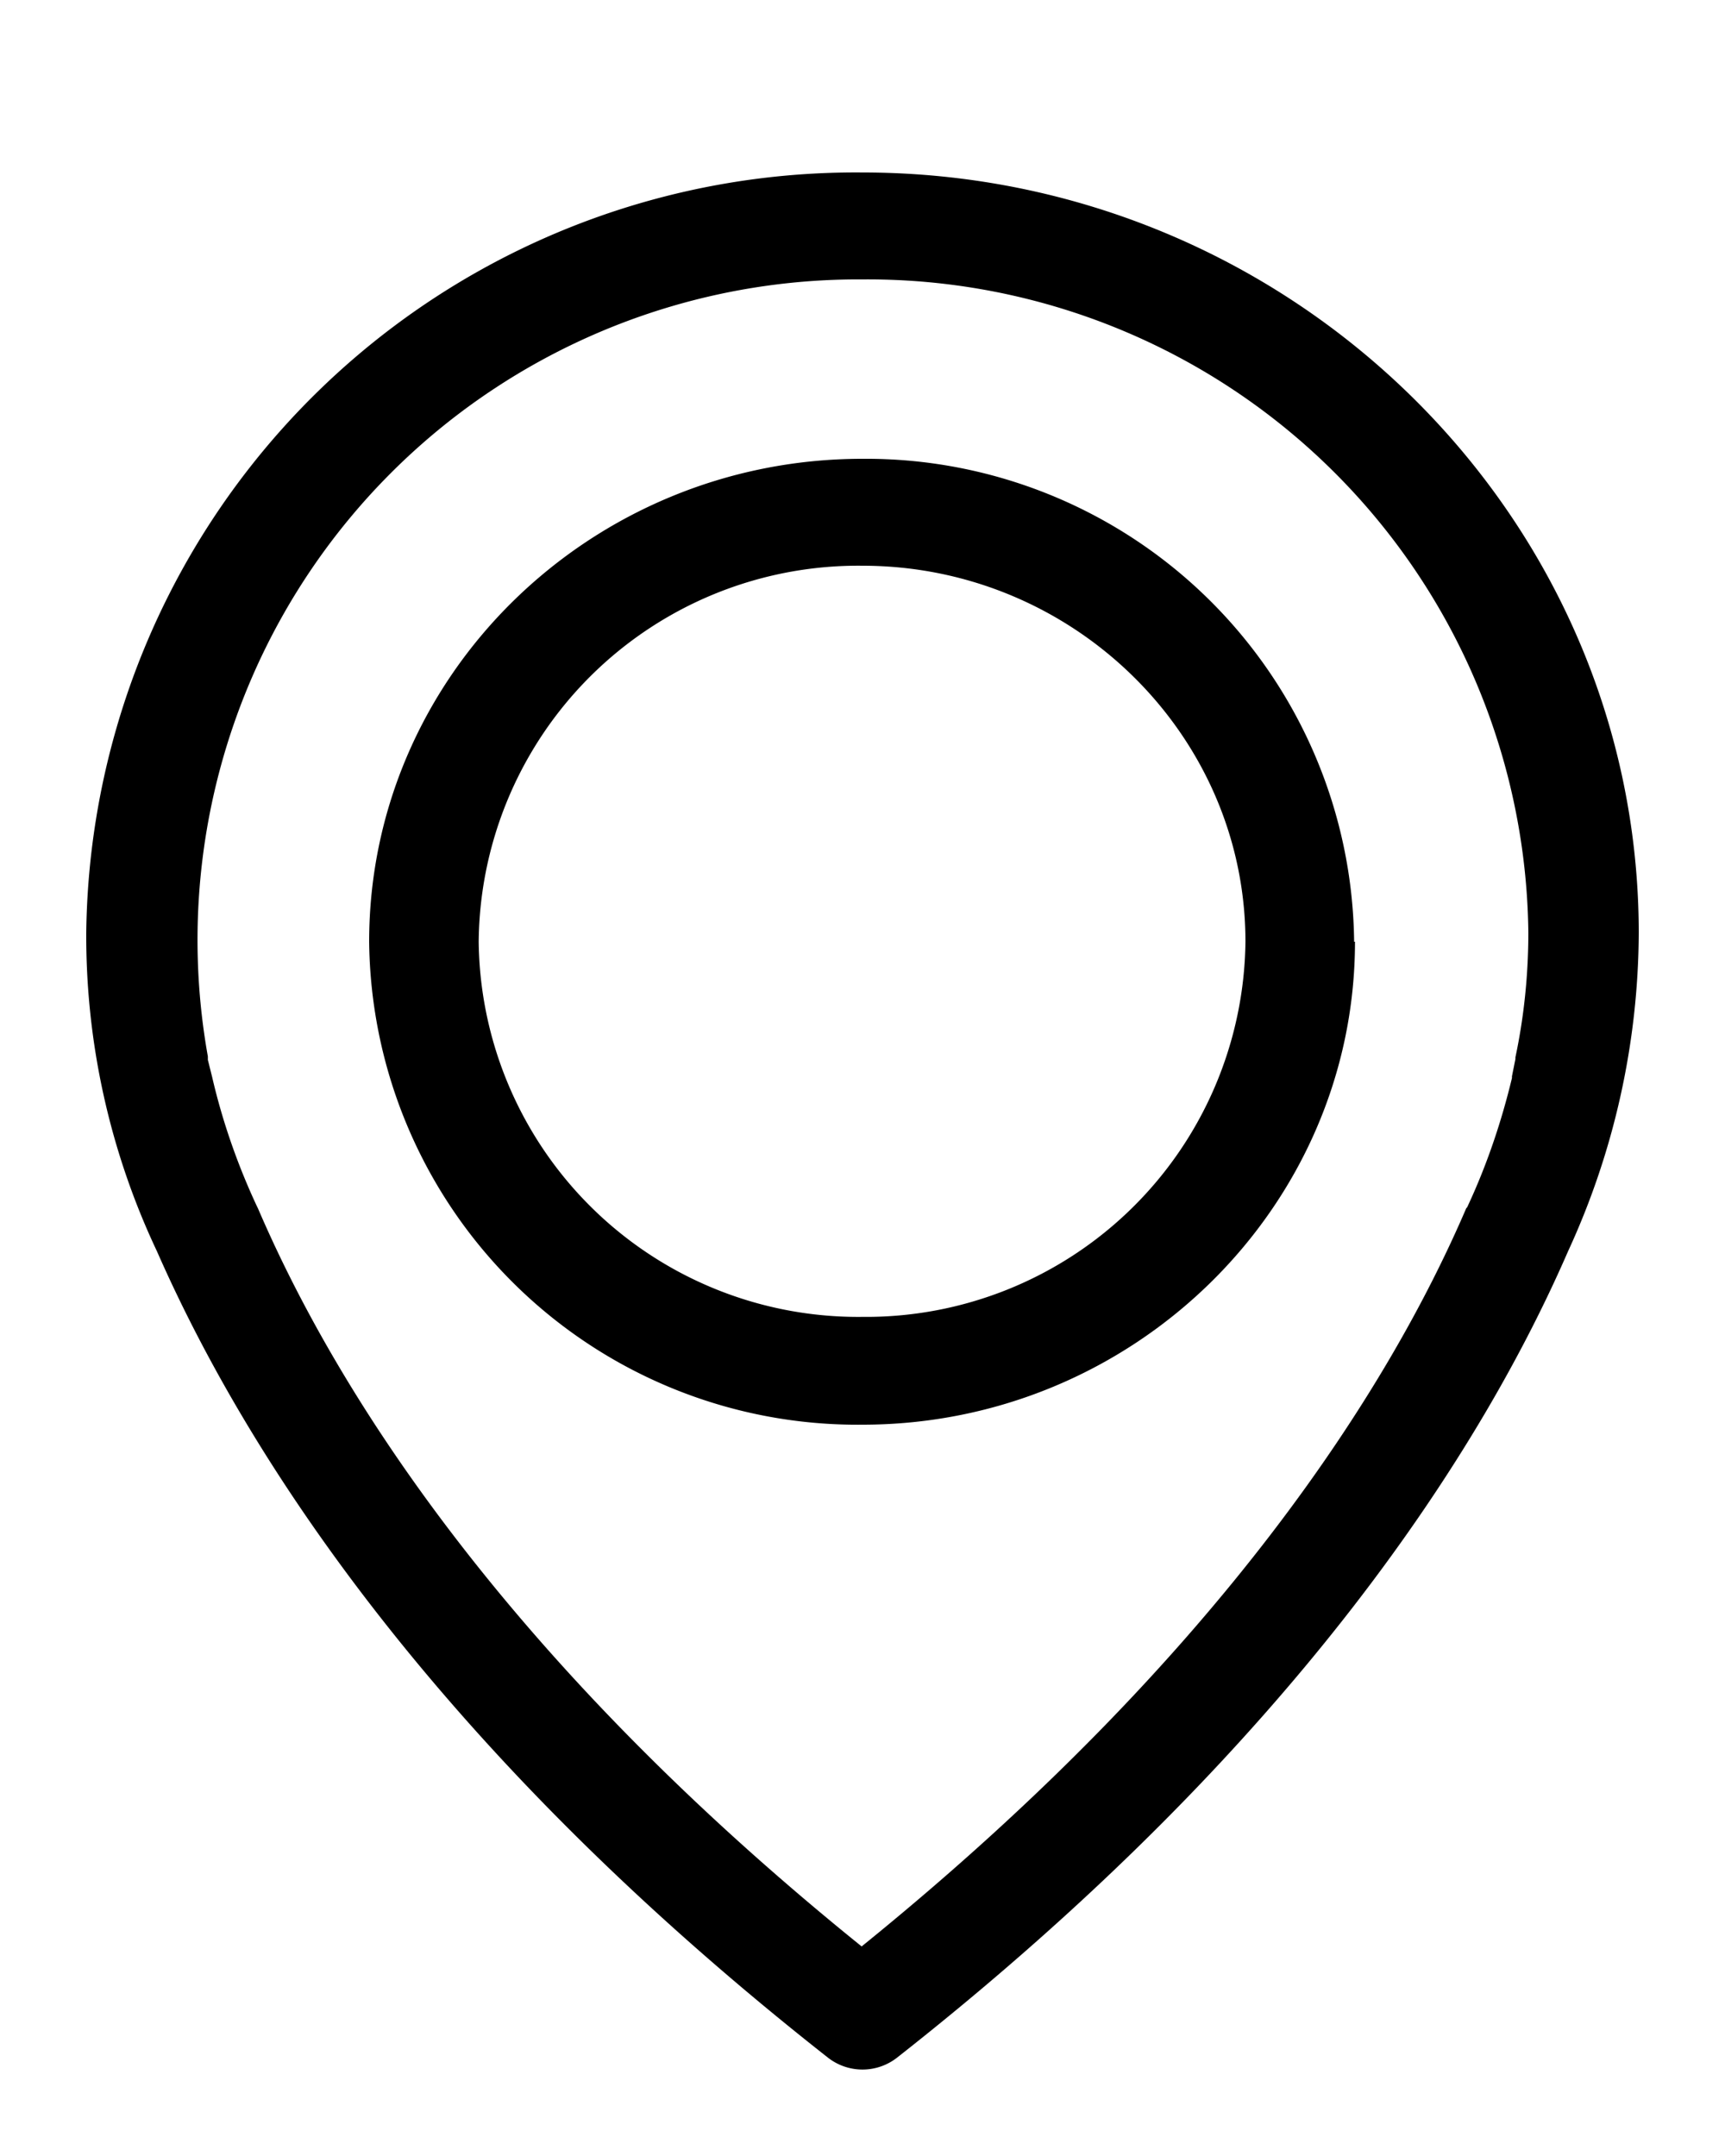 <svg xmlns="http://www.w3.org/2000/svg" xmlns:xlink="http://www.w3.org/1999/xlink" width="20" height="25"><defs><path id="a" d="M141 331.82a8.9 8.9 0 0 1-.82 3.69c-.97 2.23-3.1 5.67-7.78 9.35a.65.65 0 0 1-.8 0c-4.68-3.68-6.8-7.12-7.78-9.35a8.56 8.56 0 0 1-.82-3.7 8.92 8.92 0 0 1 9-8.81c4.95 0 9 3.96 9 8.82zm-1.28 0a7.66 7.66 0 0 0-7.72-7.58 7.66 7.66 0 0 0-7.59 9.01v.04l.05.2c.12.52.3 1.03.52 1.5l.01.02c.88 2.05 2.8 5.17 7 8.56 4.2-3.4 6.13-6.51 7.01-8.56l.01-.01c.23-.49.4-1 .52-1.5v-.02l.04-.2v-.02c.1-.47.15-.96.15-1.45zm-2.01.1c0 3.08-2.57 5.6-5.71 5.6a5.66 5.66 0 0 1-5.72-5.6c0-3.09 2.57-5.6 5.72-5.6a5.66 5.66 0 0 1 5.7 5.6zm-1.27 0c0-2.4-2-4.36-4.44-4.36a4.4 4.4 0 0 0-4.45 4.36 4.4 4.4 0 0 0 4.45 4.35 4.4 4.4 0 0 0 4.44-4.35z"/></defs><use xlink:href="#a" transform="translate(-122 -321)"/></svg>